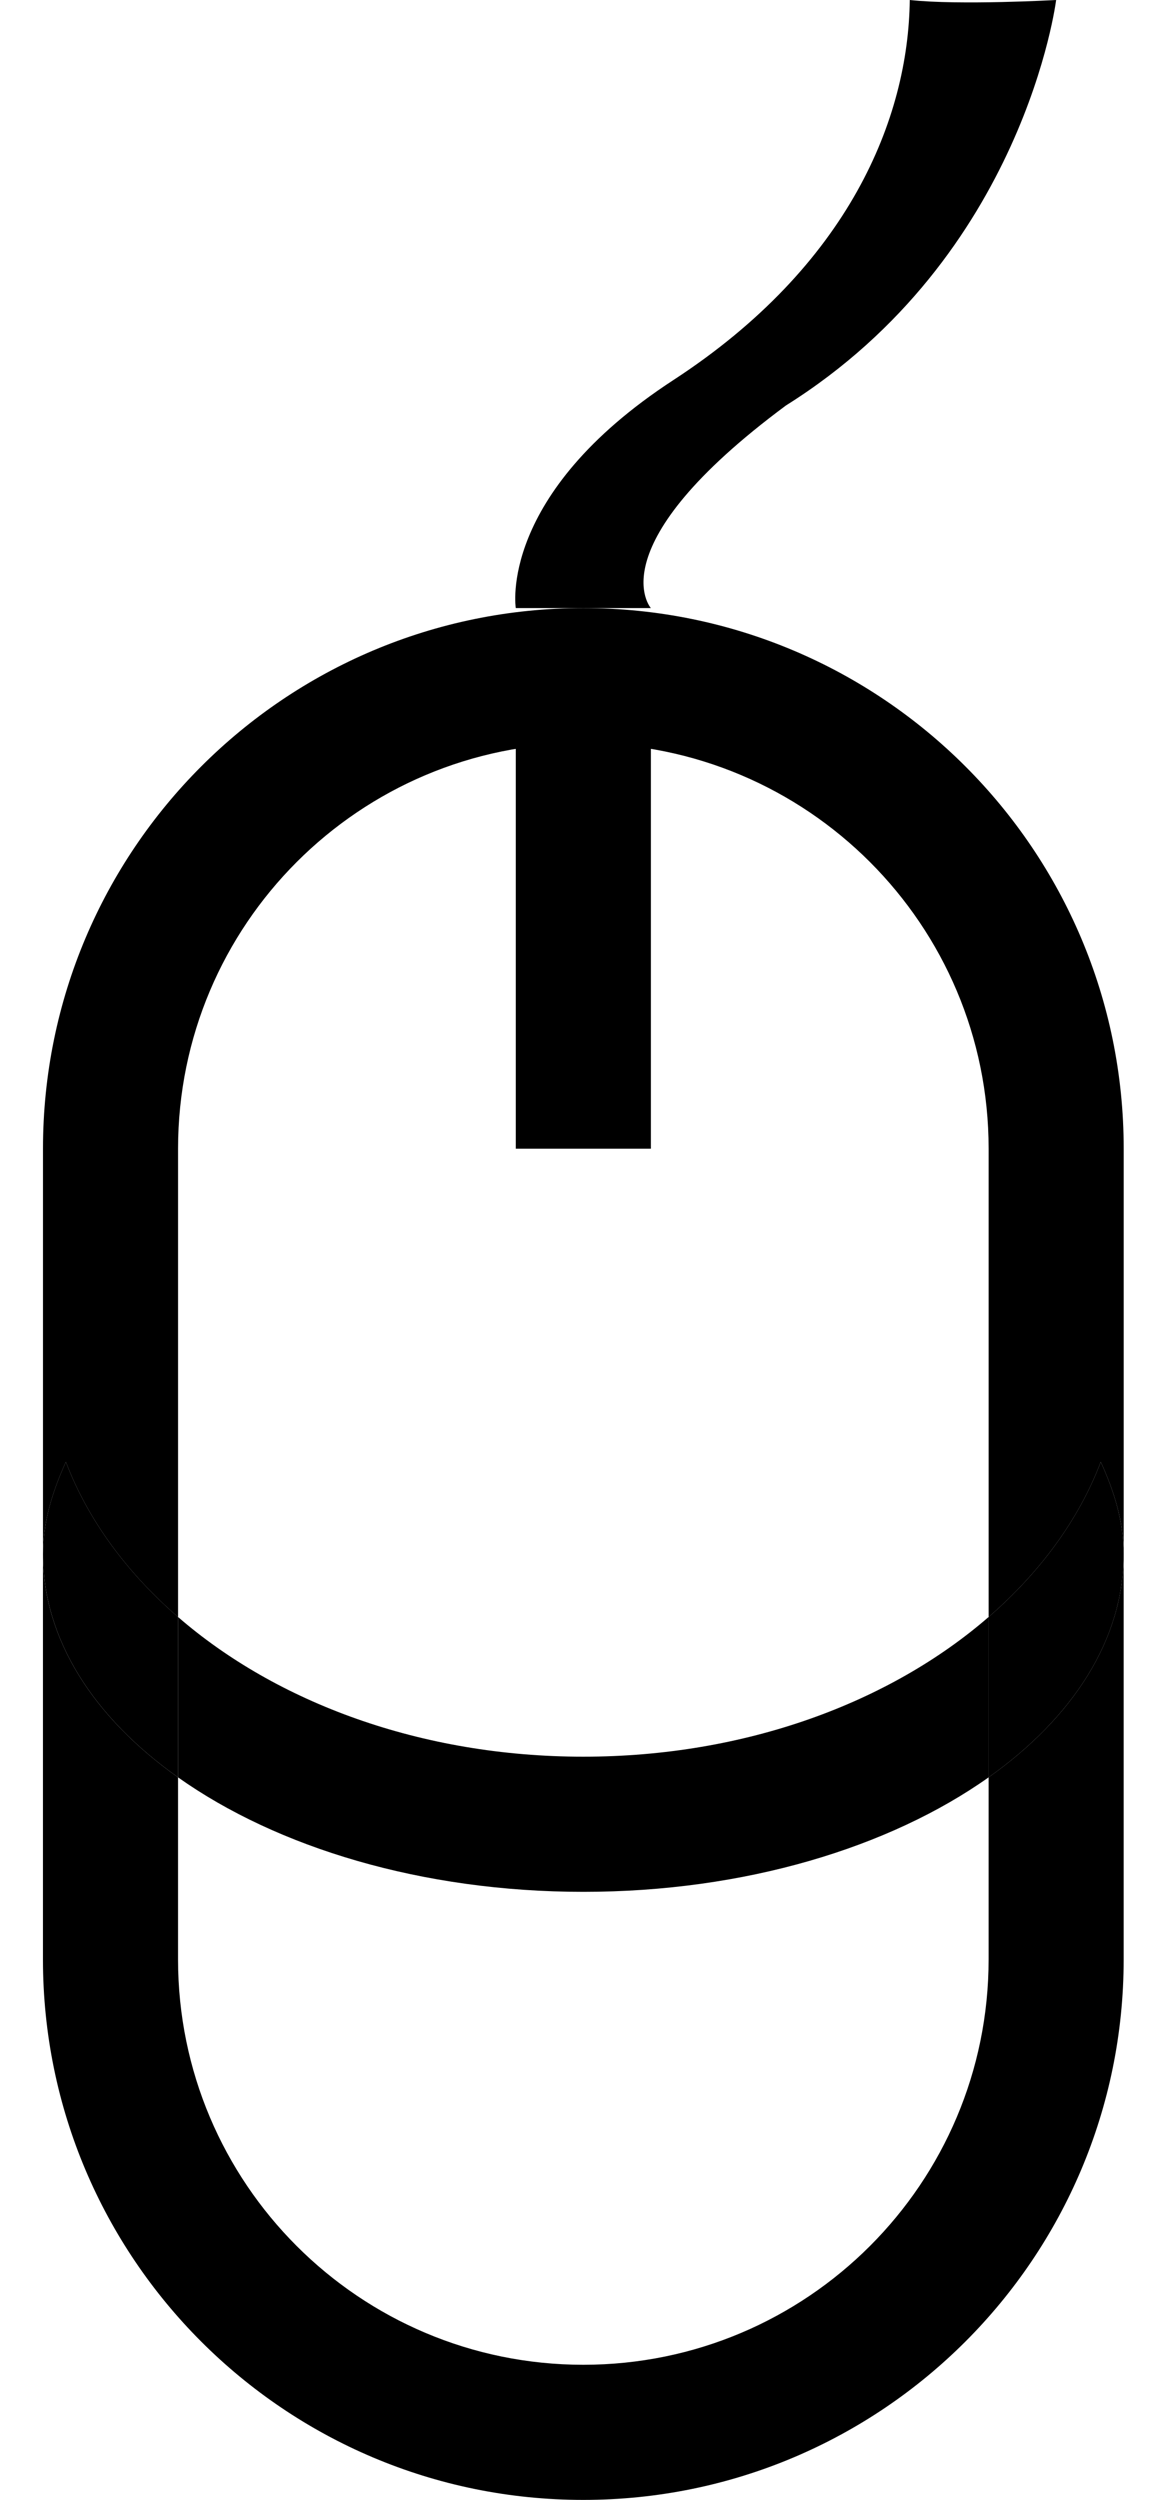 <?xml version="1.0" encoding="iso-8859-1"?>
<!-- Generator: Adobe Illustrator 16.0.0, SVG Export Plug-In . SVG Version: 6.00 Build 0)  -->
<!DOCTYPE svg PUBLIC "-//W3C//DTD SVG 1.1//EN" "http://www.w3.org/Graphics/SVG/1.1/DTD/svg11.dtd">
<svg version="1.1" id="&#x421;&#x43B;&#x43E;&#x439;_1"
	 xmlns="http://www.w3.org/2000/svg" xmlns:xlink="http://www.w3.org/1999/xlink" x="0px" y="0px" width="67.113px"
	 height="143.723px" viewBox="0 0 67.113 143.723" style="enable-background:new 0 0 67.113 143.723;" xml:space="preserve">
<g>
	<g>
		<path d="M56.854,102.182v10.466c0,12.877-10.437,23.307-23.308,23.307c-12.873,0-23.307-10.43-23.307-23.307v-10.465
			c-4.833-3.424-7.769-7.917-7.769-12.842v23.307c0,17.162,13.911,31.076,31.075,31.076c17.162,0,31.076-13.914,31.076-31.076
			V89.342C64.623,94.266,61.685,98.759,56.854,102.182z"/>
		<path d="M33.547,34.96c-17.164,0-31.075,13.914-31.075,31.08v23.304c0-1.849,0.546-3.603,1.317-5.295
			c1.27,3.34,3.509,6.365,6.451,8.917V66.04c0-12.875,10.434-23.311,23.307-23.311c12.871,0,23.308,10.437,23.308,23.311v26.924
			c2.94-2.552,5.181-5.577,6.449-8.916c0.773,1.692,1.319,3.446,1.319,5.294V66.04C64.623,48.874,50.708,34.96,33.547,34.96z"/>
		<path d="M56.854,92.964v9.219c4.831-3.424,7.769-7.916,7.769-12.841c0-1.848-0.546-3.602-1.319-5.294
			C62.034,87.386,59.795,90.412,56.854,92.964z"/>
		<path d="M10.24,102.183v-9.219c-2.942-2.552-5.182-5.577-6.451-8.917c-0.771,1.692-1.317,3.446-1.317,5.294
			C2.471,94.266,5.408,98.76,10.24,102.183z"/>
		<path d="M33.547,108.765c9.284,0,17.612-2.549,23.308-6.583v-9.219c-5.658,4.908-13.963,8.032-23.308,8.032
			c-9.344,0-17.648-3.124-23.307-8.03v9.219C15.935,106.217,24.262,108.765,33.547,108.765z"/>
	</g>
	<path d="M29.662,34.96c0,0-1.054-6.515,9.063-13.109C48.845,15.255,52.241,6.794,52.32,0c2.875,0.312,8.417,0,8.417,0
		S58.92,14.707,45.2,23.311c-10.928,8.103-7.769,11.648-7.769,11.648H29.662z"/>
	<path d="M29.662,38.844h7.77V66.04h-7.77V38.844z"/>
</g>
</svg>
